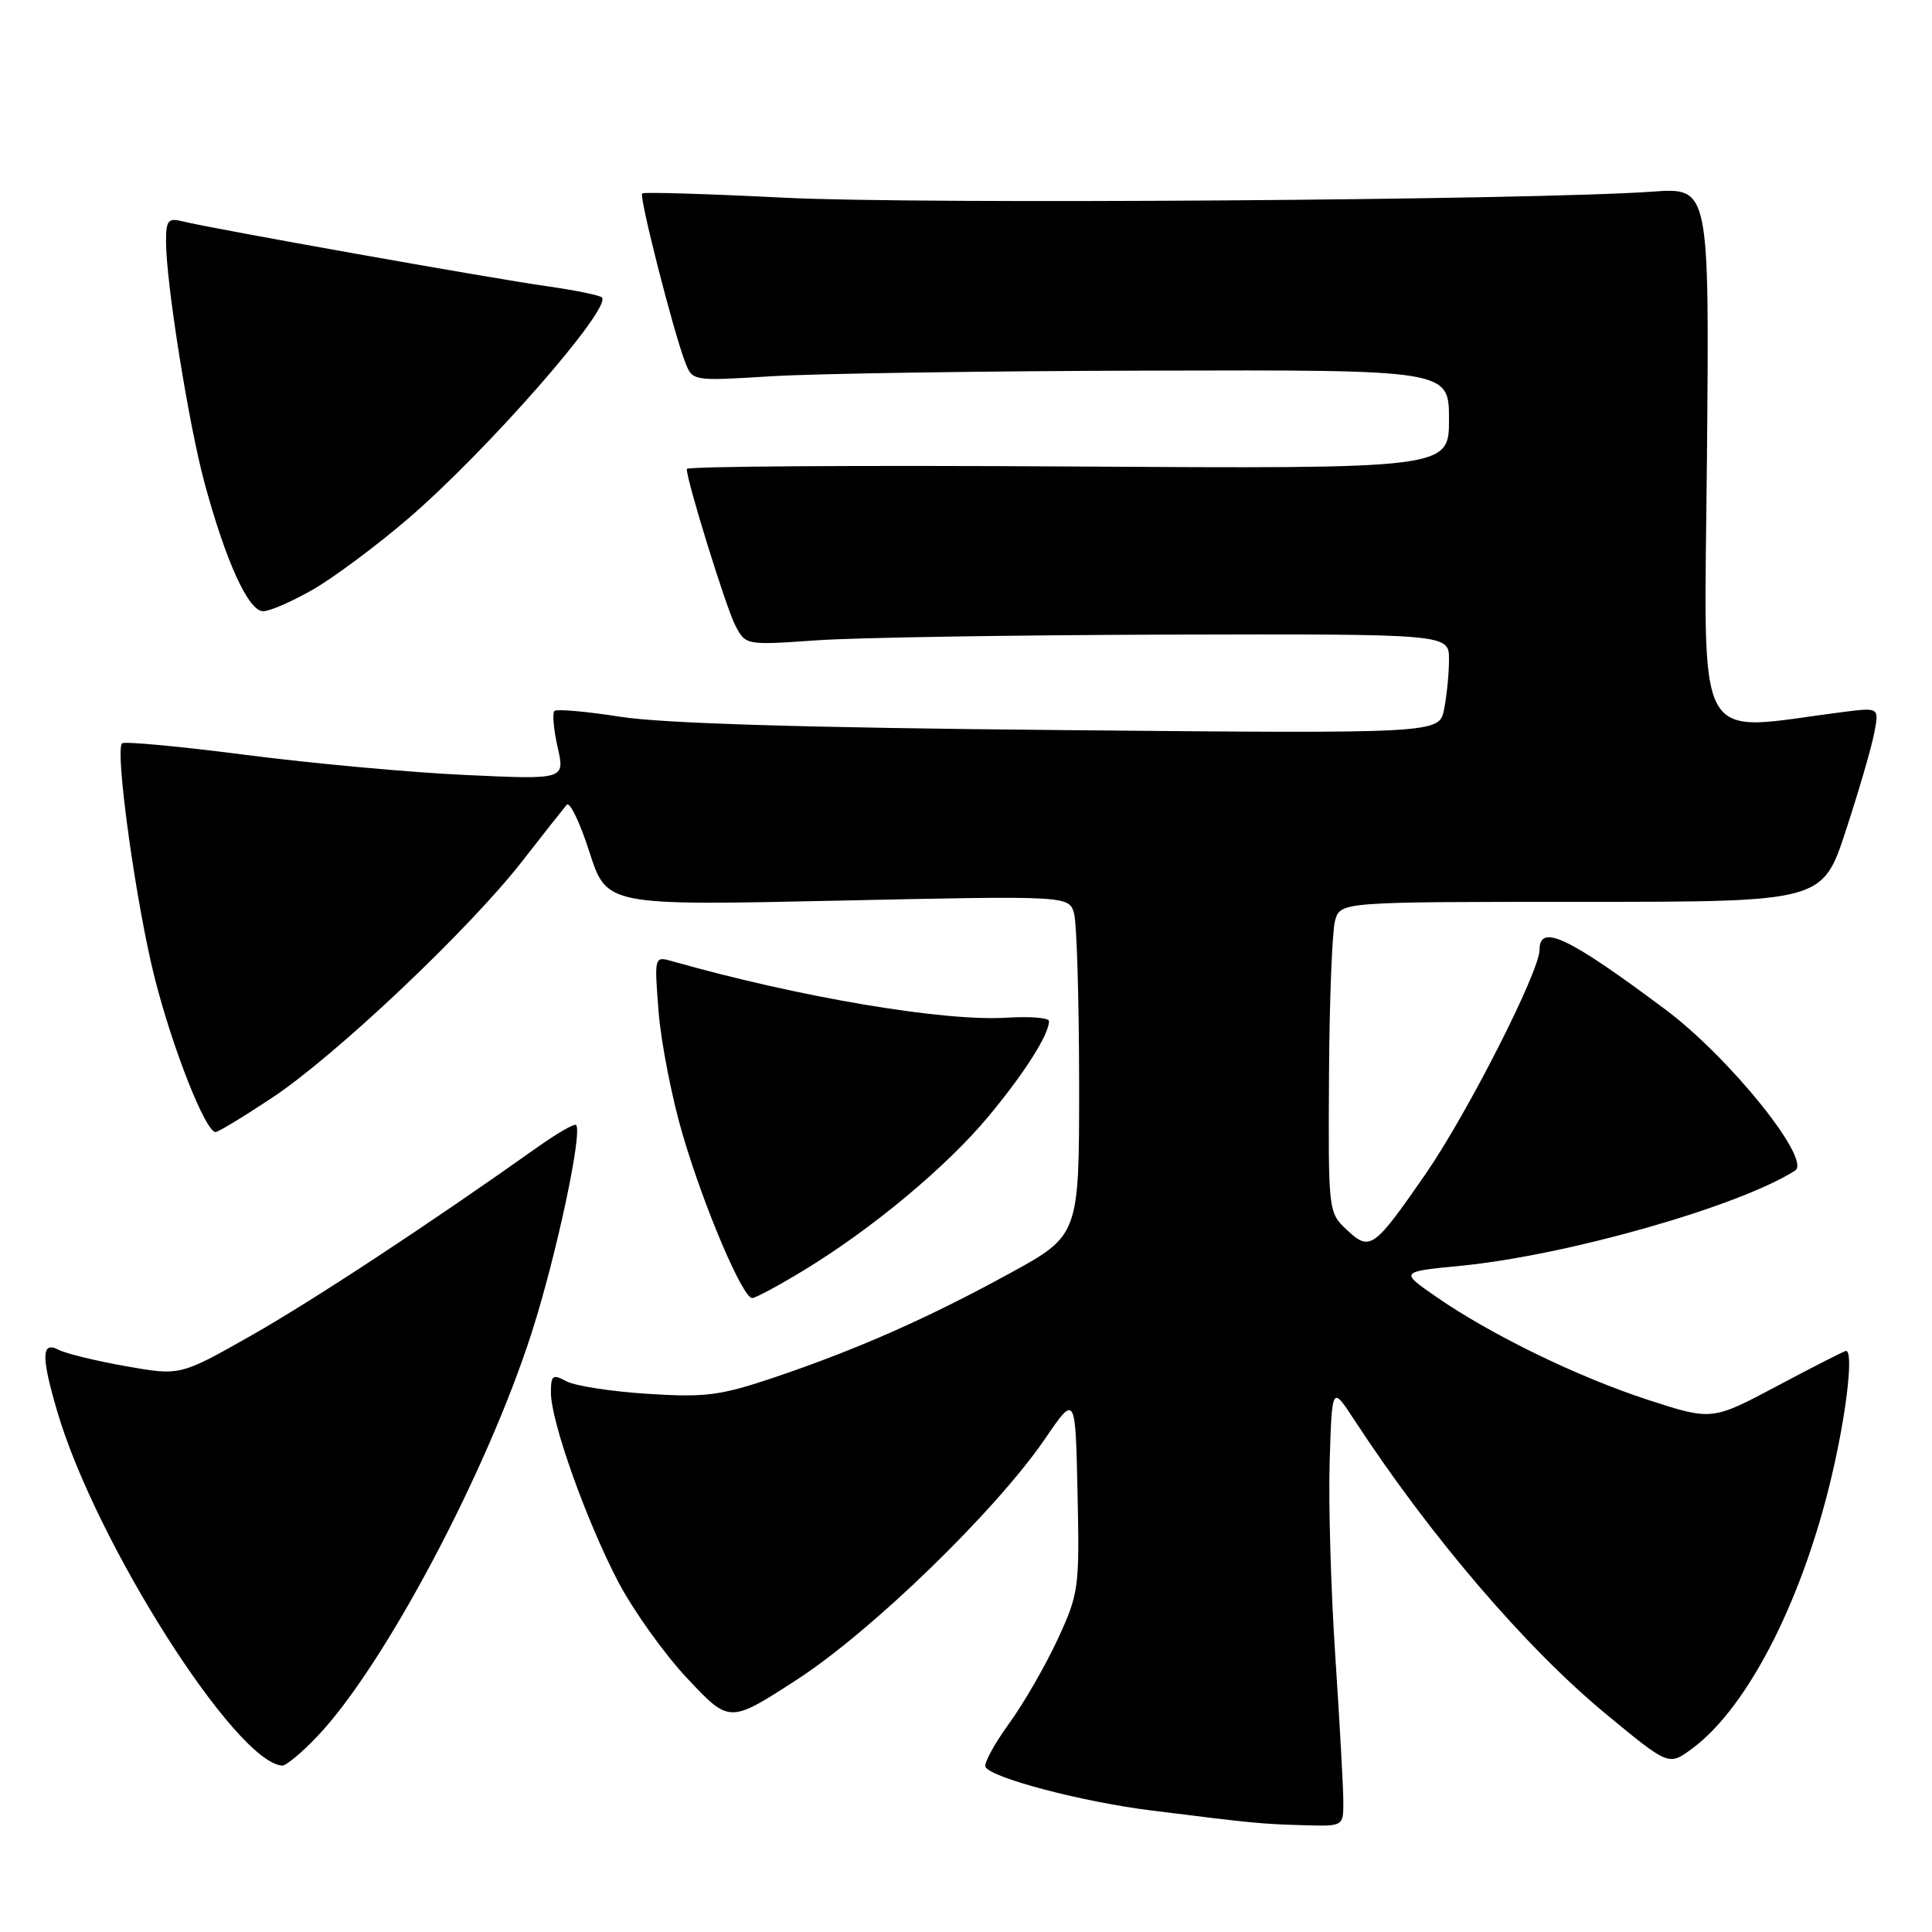 <?xml version="1.0" encoding="UTF-8" standalone="no"?>
<!DOCTYPE svg PUBLIC "-//W3C//DTD SVG 1.1//EN" "http://www.w3.org/Graphics/SVG/1.1/DTD/svg11.dtd" >
<svg xmlns="http://www.w3.org/2000/svg" xmlns:xlink="http://www.w3.org/1999/xlink" version="1.1" viewBox="0 0 256 256">
 <g >
 <path fill="currentColor"
d=" M 178.00 238.78 C 178.00 237.00 177.52 228.34 176.94 219.53 C 176.35 210.71 176.01 199.03 176.19 193.57 C 176.50 183.63 176.50 183.63 179.40 188.07 C 189.49 203.52 202.17 218.34 212.80 227.12 C 221.11 233.98 221.11 233.98 224.16 231.74 C 231.77 226.17 239.27 211.21 243.06 194.06 C 244.81 186.17 245.55 179.00 244.61 179.00 C 244.40 179.00 240.32 181.08 235.54 183.62 C 226.85 188.24 226.85 188.24 218.40 185.50 C 209.04 182.45 197.55 176.86 190.27 171.81 C 185.50 168.51 185.50 168.51 193.50 167.73 C 207.63 166.35 230.37 159.88 237.86 155.11 C 240.10 153.69 229.17 140.11 220.68 133.77 C 207.82 124.16 204.00 122.34 204.00 125.84 C 204.00 128.73 194.44 147.54 188.87 155.60 C 182.03 165.48 181.53 165.84 178.47 162.97 C 176.01 160.66 176.00 160.56 176.10 142.58 C 176.15 132.63 176.52 123.38 176.90 122.00 C 177.60 119.50 177.60 119.50 209.55 119.50 C 241.50 119.50 241.50 119.50 244.60 110.00 C 246.31 104.78 248.00 98.98 248.35 97.12 C 249.00 93.74 249.00 93.74 244.25 94.34 C 224.09 96.90 225.83 100.14 226.18 60.57 C 226.50 24.86 226.50 24.86 219.00 25.39 C 203.26 26.52 121.67 27.10 104.00 26.20 C 93.83 25.69 85.32 25.43 85.09 25.63 C 84.65 26.01 89.21 43.89 90.79 48.00 C 91.76 50.50 91.76 50.50 102.13 49.86 C 107.83 49.50 130.39 49.16 152.25 49.11 C 192.00 49.00 192.00 49.00 192.00 55.56 C 192.00 62.12 192.00 62.12 141.50 61.81 C 113.72 61.64 91.00 61.79 91.00 62.14 C 91.00 63.73 96.19 80.47 97.42 82.85 C 98.80 85.50 98.80 85.50 108.15 84.85 C 113.29 84.48 134.26 84.15 154.75 84.09 C 192.00 84.00 192.00 84.00 192.00 87.37 C 192.00 89.23 191.71 92.20 191.35 93.98 C 190.71 97.21 190.71 97.21 140.60 96.74 C 106.69 96.43 87.83 95.86 82.24 94.98 C 77.70 94.27 73.74 93.92 73.46 94.21 C 73.17 94.50 73.36 96.66 73.89 99.02 C 74.86 103.30 74.86 103.30 61.68 102.69 C 54.43 102.36 41.34 101.16 32.60 100.03 C 23.85 98.90 16.46 98.21 16.17 98.50 C 15.20 99.46 18.06 120.00 20.51 129.63 C 22.88 138.98 27.24 150.00 28.56 150.00 C 28.93 150.00 32.32 147.94 36.10 145.43 C 44.51 139.84 62.14 123.16 69.17 114.15 C 72.02 110.49 74.69 107.11 75.09 106.64 C 75.49 106.17 76.85 108.98 78.10 112.89 C 80.39 120.00 80.39 120.00 111.04 119.34 C 141.68 118.68 141.68 118.68 142.33 121.09 C 142.68 122.42 142.98 132.54 142.99 143.59 C 143.00 163.69 143.00 163.69 133.75 168.75 C 122.88 174.70 113.55 178.82 102.50 182.55 C 95.44 184.92 93.48 185.18 85.81 184.69 C 81.04 184.39 76.20 183.64 75.06 183.03 C 73.22 182.05 73.00 182.21 73.00 184.55 C 73.00 188.32 77.63 201.36 81.86 209.49 C 83.86 213.33 88.01 219.15 91.08 222.41 C 96.66 228.35 96.66 228.35 105.58 222.57 C 115.52 216.13 132.00 200.13 138.50 190.61 C 142.50 184.75 142.50 184.75 142.78 197.83 C 143.05 210.46 142.95 211.14 140.15 217.21 C 138.55 220.67 135.64 225.72 133.67 228.43 C 131.71 231.14 130.32 233.71 130.59 234.15 C 131.51 235.63 143.45 238.76 152.50 239.89 C 166.14 241.60 167.10 241.69 172.75 241.85 C 178.00 242.00 178.00 242.00 178.00 238.78 Z  M 42.06 230.06 C 50.89 220.77 64.52 195.10 70.48 176.50 C 73.72 166.37 77.20 150.09 76.34 149.07 C 76.13 148.83 73.84 150.15 71.23 152.00 C 56.86 162.20 41.40 172.37 33.19 177.02 C 23.87 182.30 23.87 182.30 16.69 181.03 C 12.73 180.33 8.71 179.35 7.75 178.85 C 5.48 177.66 5.44 179.74 7.60 187.07 C 12.69 204.40 31.25 233.59 37.40 233.95 C 37.90 233.98 40.00 232.23 42.06 230.06 Z  M 106.48 168.34 C 115.58 162.81 125.42 154.61 131.00 147.90 C 135.74 142.21 139.00 137.07 139.00 135.30 C 139.00 134.86 136.48 134.66 133.39 134.85 C 125.01 135.37 105.90 132.14 89.09 127.37 C 86.69 126.69 86.69 126.69 87.27 134.09 C 87.60 138.17 89.02 145.45 90.44 150.28 C 93.24 159.86 98.40 172.00 99.67 172.00 C 100.10 172.00 103.17 170.35 106.48 168.34 Z  M 41.50 78.10 C 44.25 76.51 49.88 72.32 54.00 68.79 C 64.42 59.87 81.13 40.80 79.75 39.41 C 79.45 39.12 76.13 38.44 72.36 37.91 C 65.07 36.88 28.04 30.29 24.25 29.34 C 22.27 28.85 22.00 29.16 22.00 32.01 C 22.00 37.43 24.97 56.06 27.08 63.91 C 29.91 74.39 32.92 81.00 34.87 80.99 C 35.77 80.99 38.75 79.68 41.50 78.10 Z "/>
</g>
</svg>